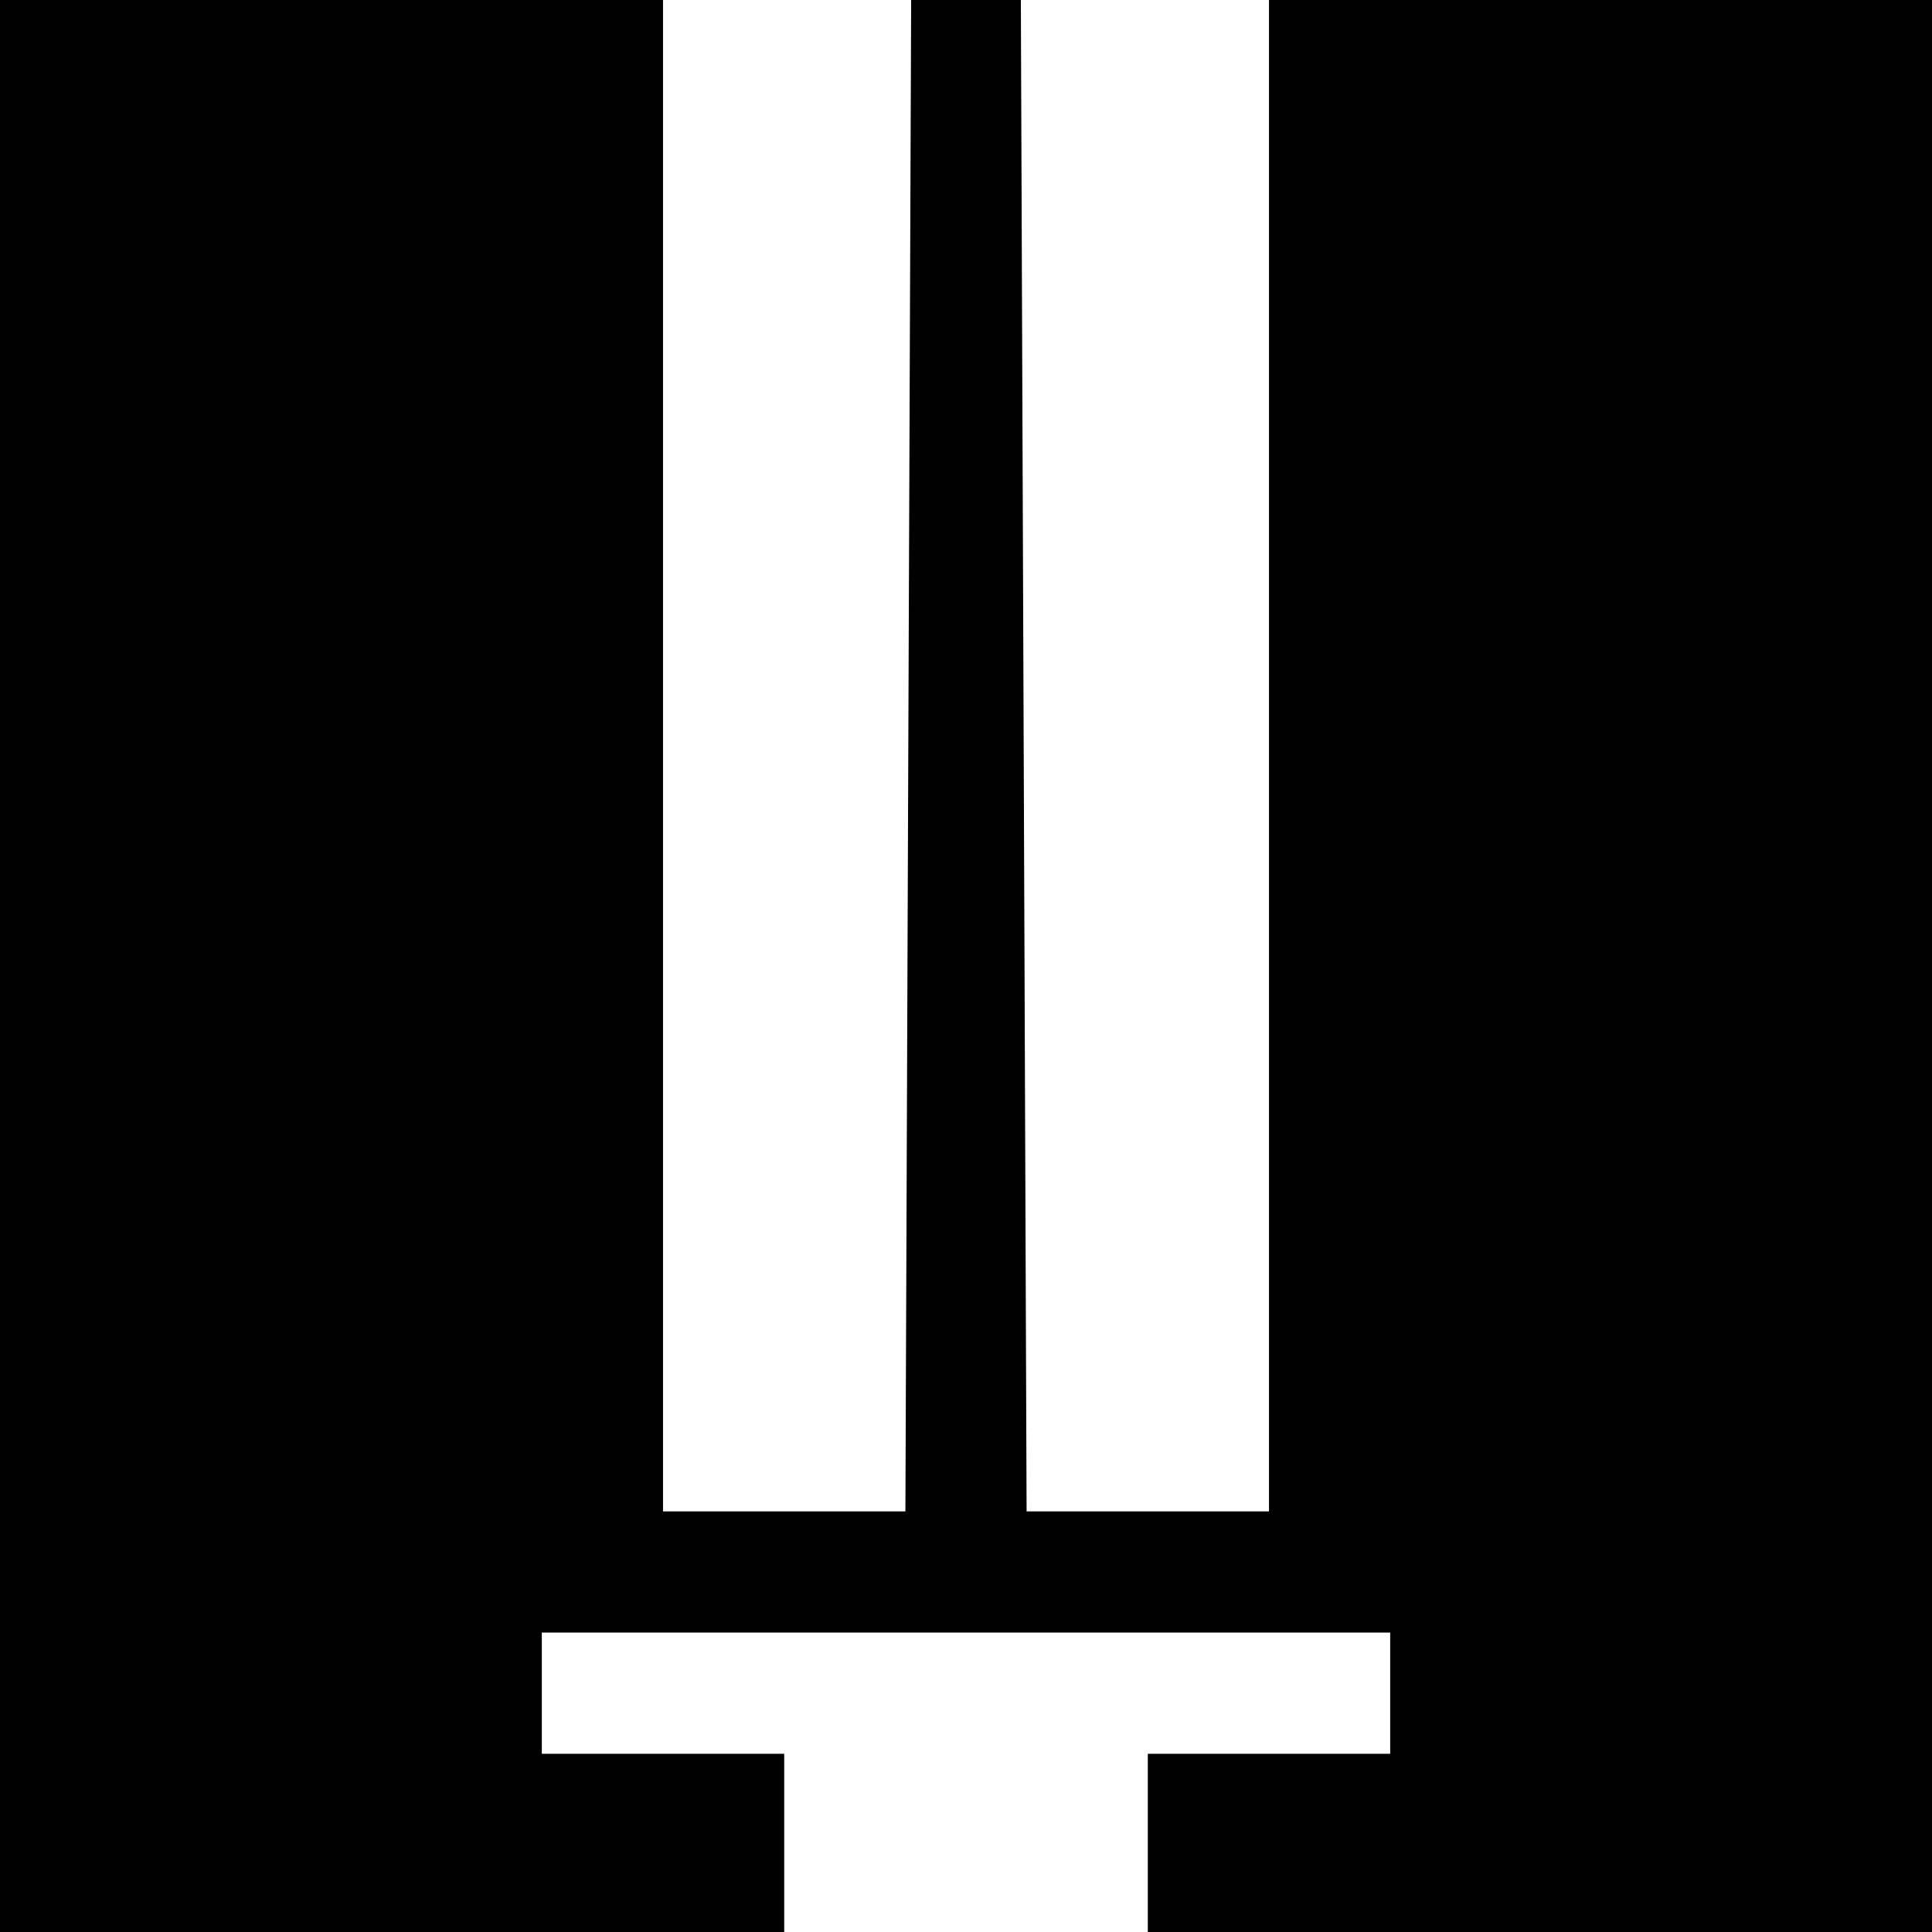 <?xml version="1.0" encoding="UTF-8"?>
<!DOCTYPE svg PUBLIC "-//W3C//DTD SVG 1.1//EN" "http://www.w3.org/Graphics/SVG/1.1/DTD/svg11.dtd">
<!-- Creator: CorelDRAW X7 -->
<svg xmlns="http://www.w3.org/2000/svg" xml:space="preserve" width="2.709mm" height="2.709mm" version="1.1" style="shape-rendering:geometricPrecision; text-rendering:geometricPrecision; image-rendering:optimizeQuality; fill-rule:evenodd; clip-rule:evenodd"
viewBox="0 0 271 271"
 xmlns:xlink="http://www.w3.org/1999/xlink">
 <defs>
  <style type="text/css">
   <![CDATA[
    .fil0 {fill:black}
   ]]>
  </style>
 </defs>
 <g id="Camada_x0020_1">
  <path class="fil0" d="M136 -136c149,0 271,122 271,271 0,150 -122,272 -271,272 -150,0 -271,-122 -271,-272 0,-149 121,-271 271,-271zm0 34c131,0 237,106 237,237 0,131 -106,238 -237,238 -131,0 -237,-107 -237,-238 0,-131 106,-237 237,-237zm-8 51l-35 43 0 220 34 0 1 -263zm50 42l-35 -42 1 263 34 0 0 -221zm-68 331l51 0 0 -76 34 0 0 -17 -119 0 0 17 34 0 0 76zm26 -441c140,0 254,114 254,254 0,141 -114,255 -254,255 -141,0 -254,-114 -254,-255 0,-140 113,-254 254,-254z"/>
 </g>
</svg>
